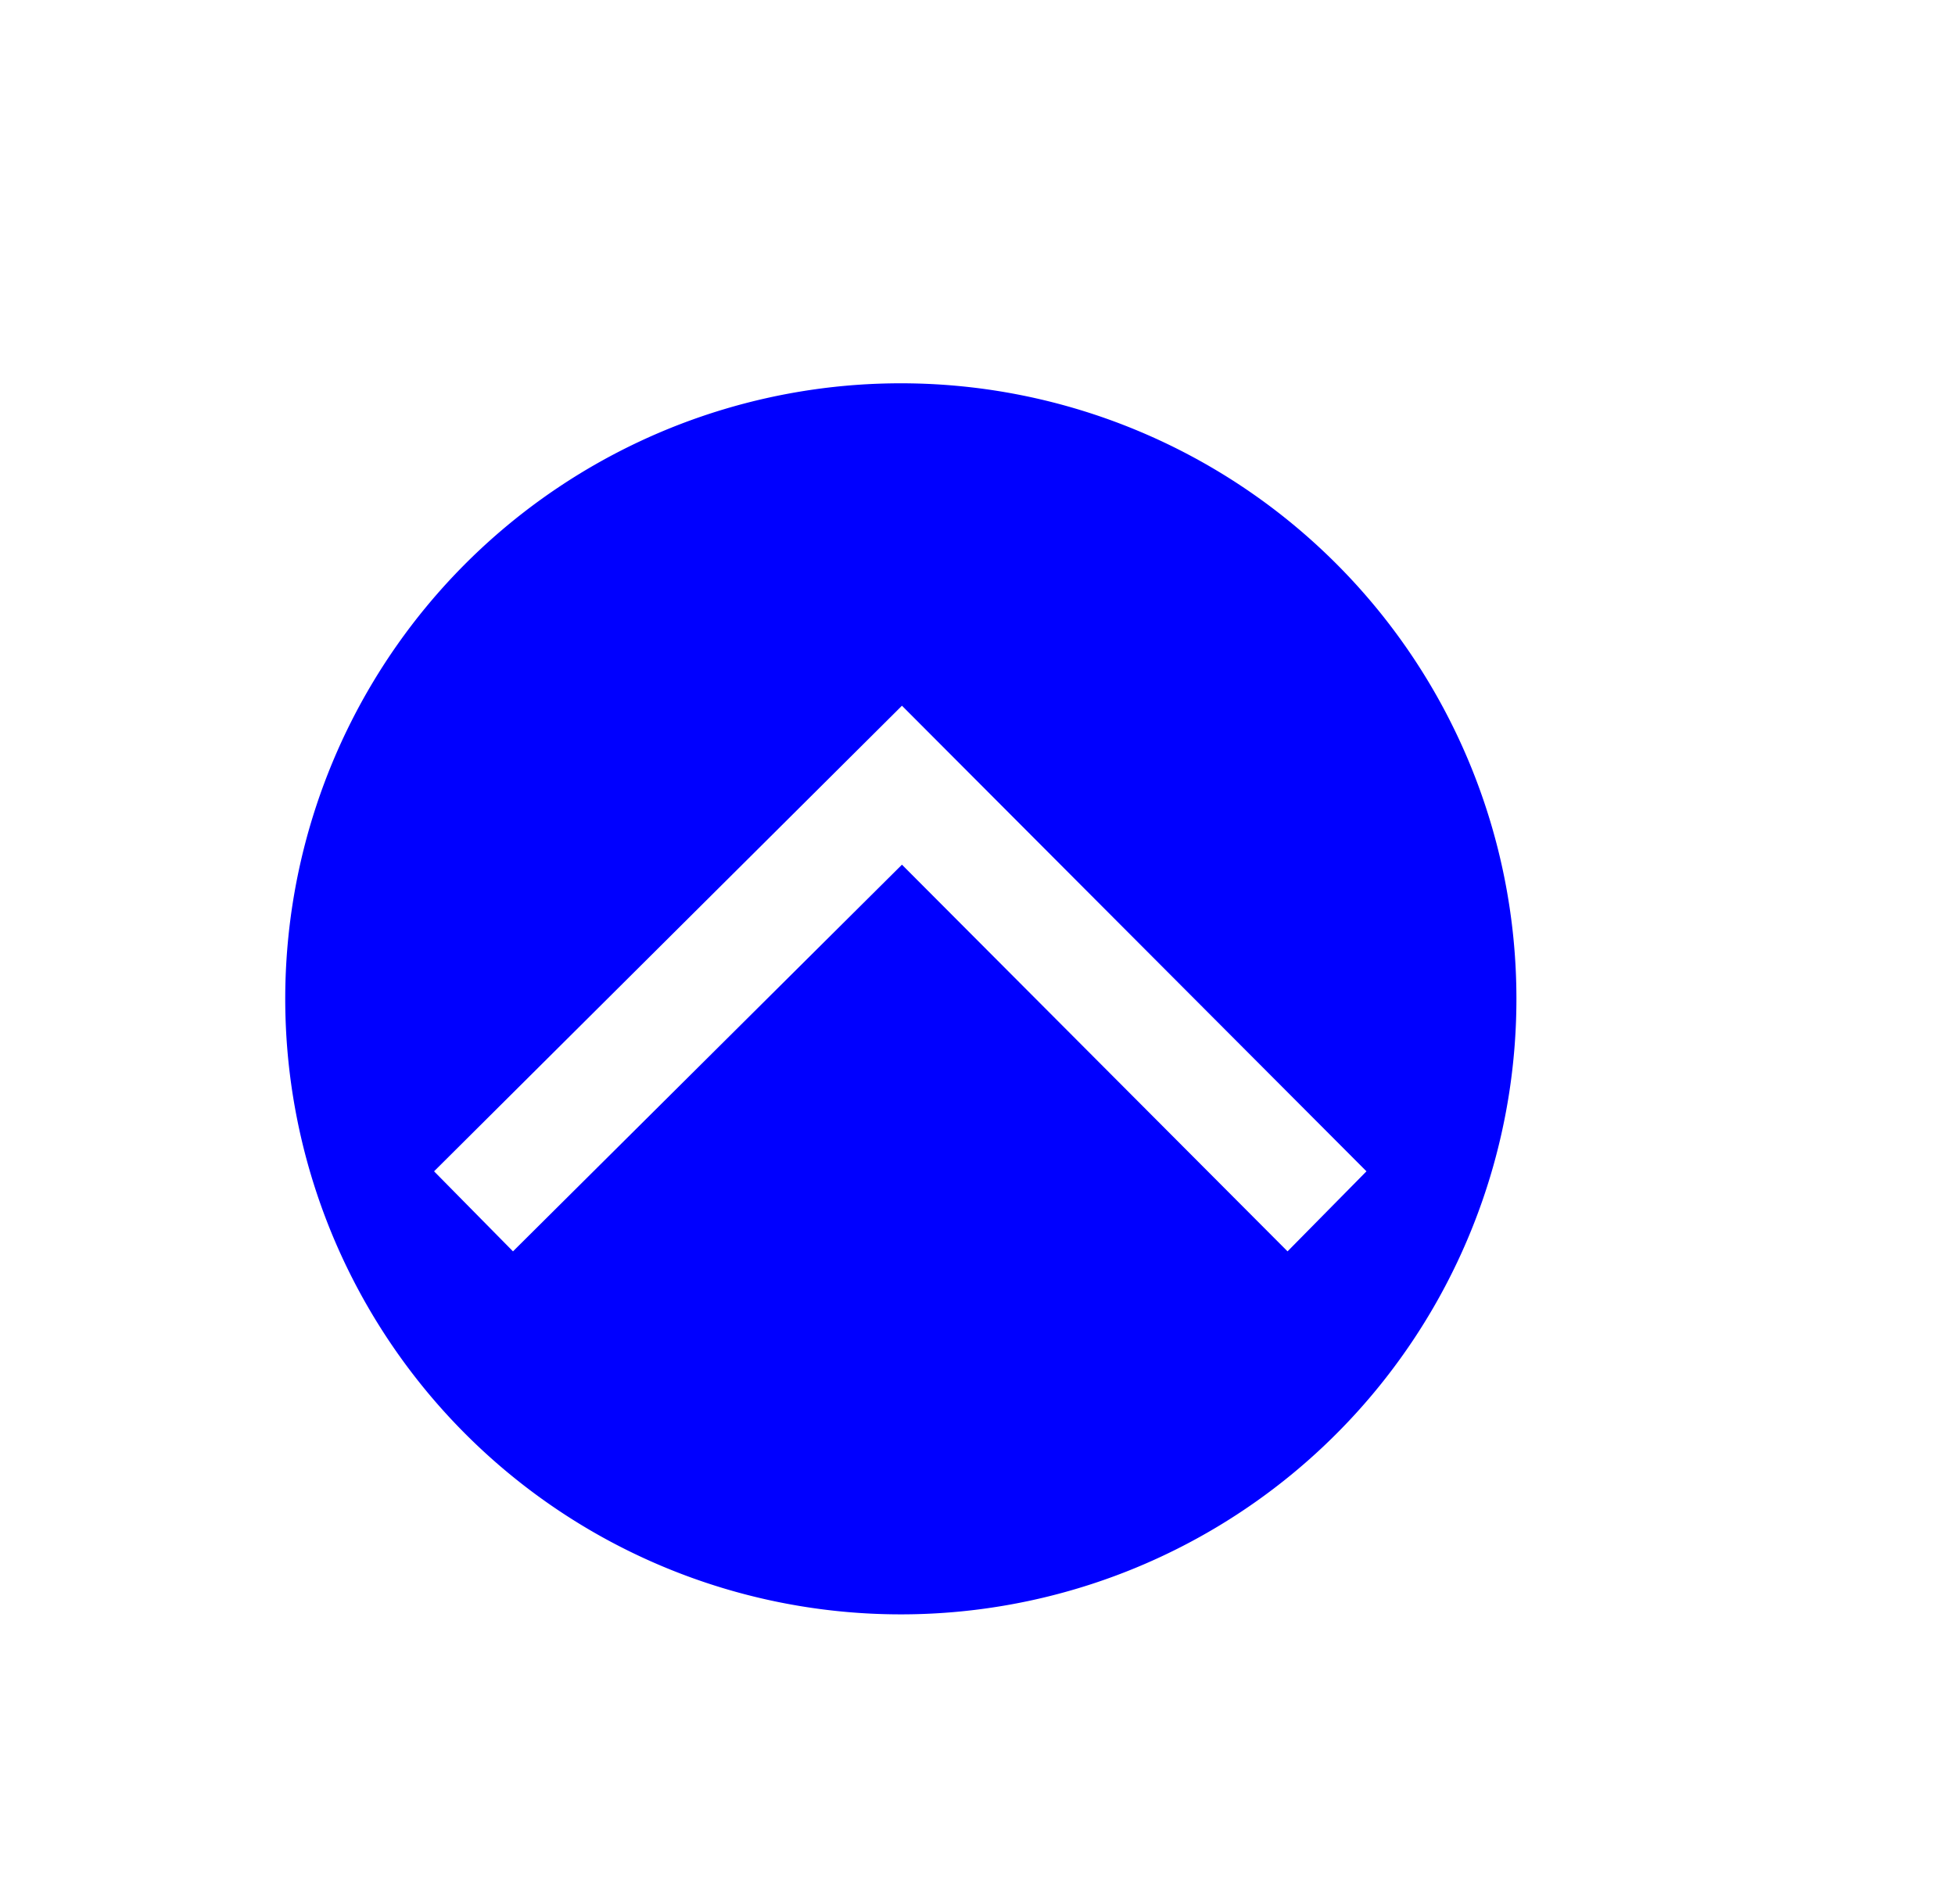 <svg xmlns="http://www.w3.org/2000/svg" viewBox="0 0 17.34 16.89"><defs><style>.cls-1{fill:#0000FF;}</style></defs><title>Artboard 33</title><g id="background"><path class="cls-1" d="M8,3.4a5.46,5.46,0,1,0,5.45,5.46A5.46,5.46,0,0,0,8,3.4Zm3.42,7.7L8,7.67,4.55,11.1l-.7-.71L8,6.26l4.12,4.13Z"/></g></svg>
